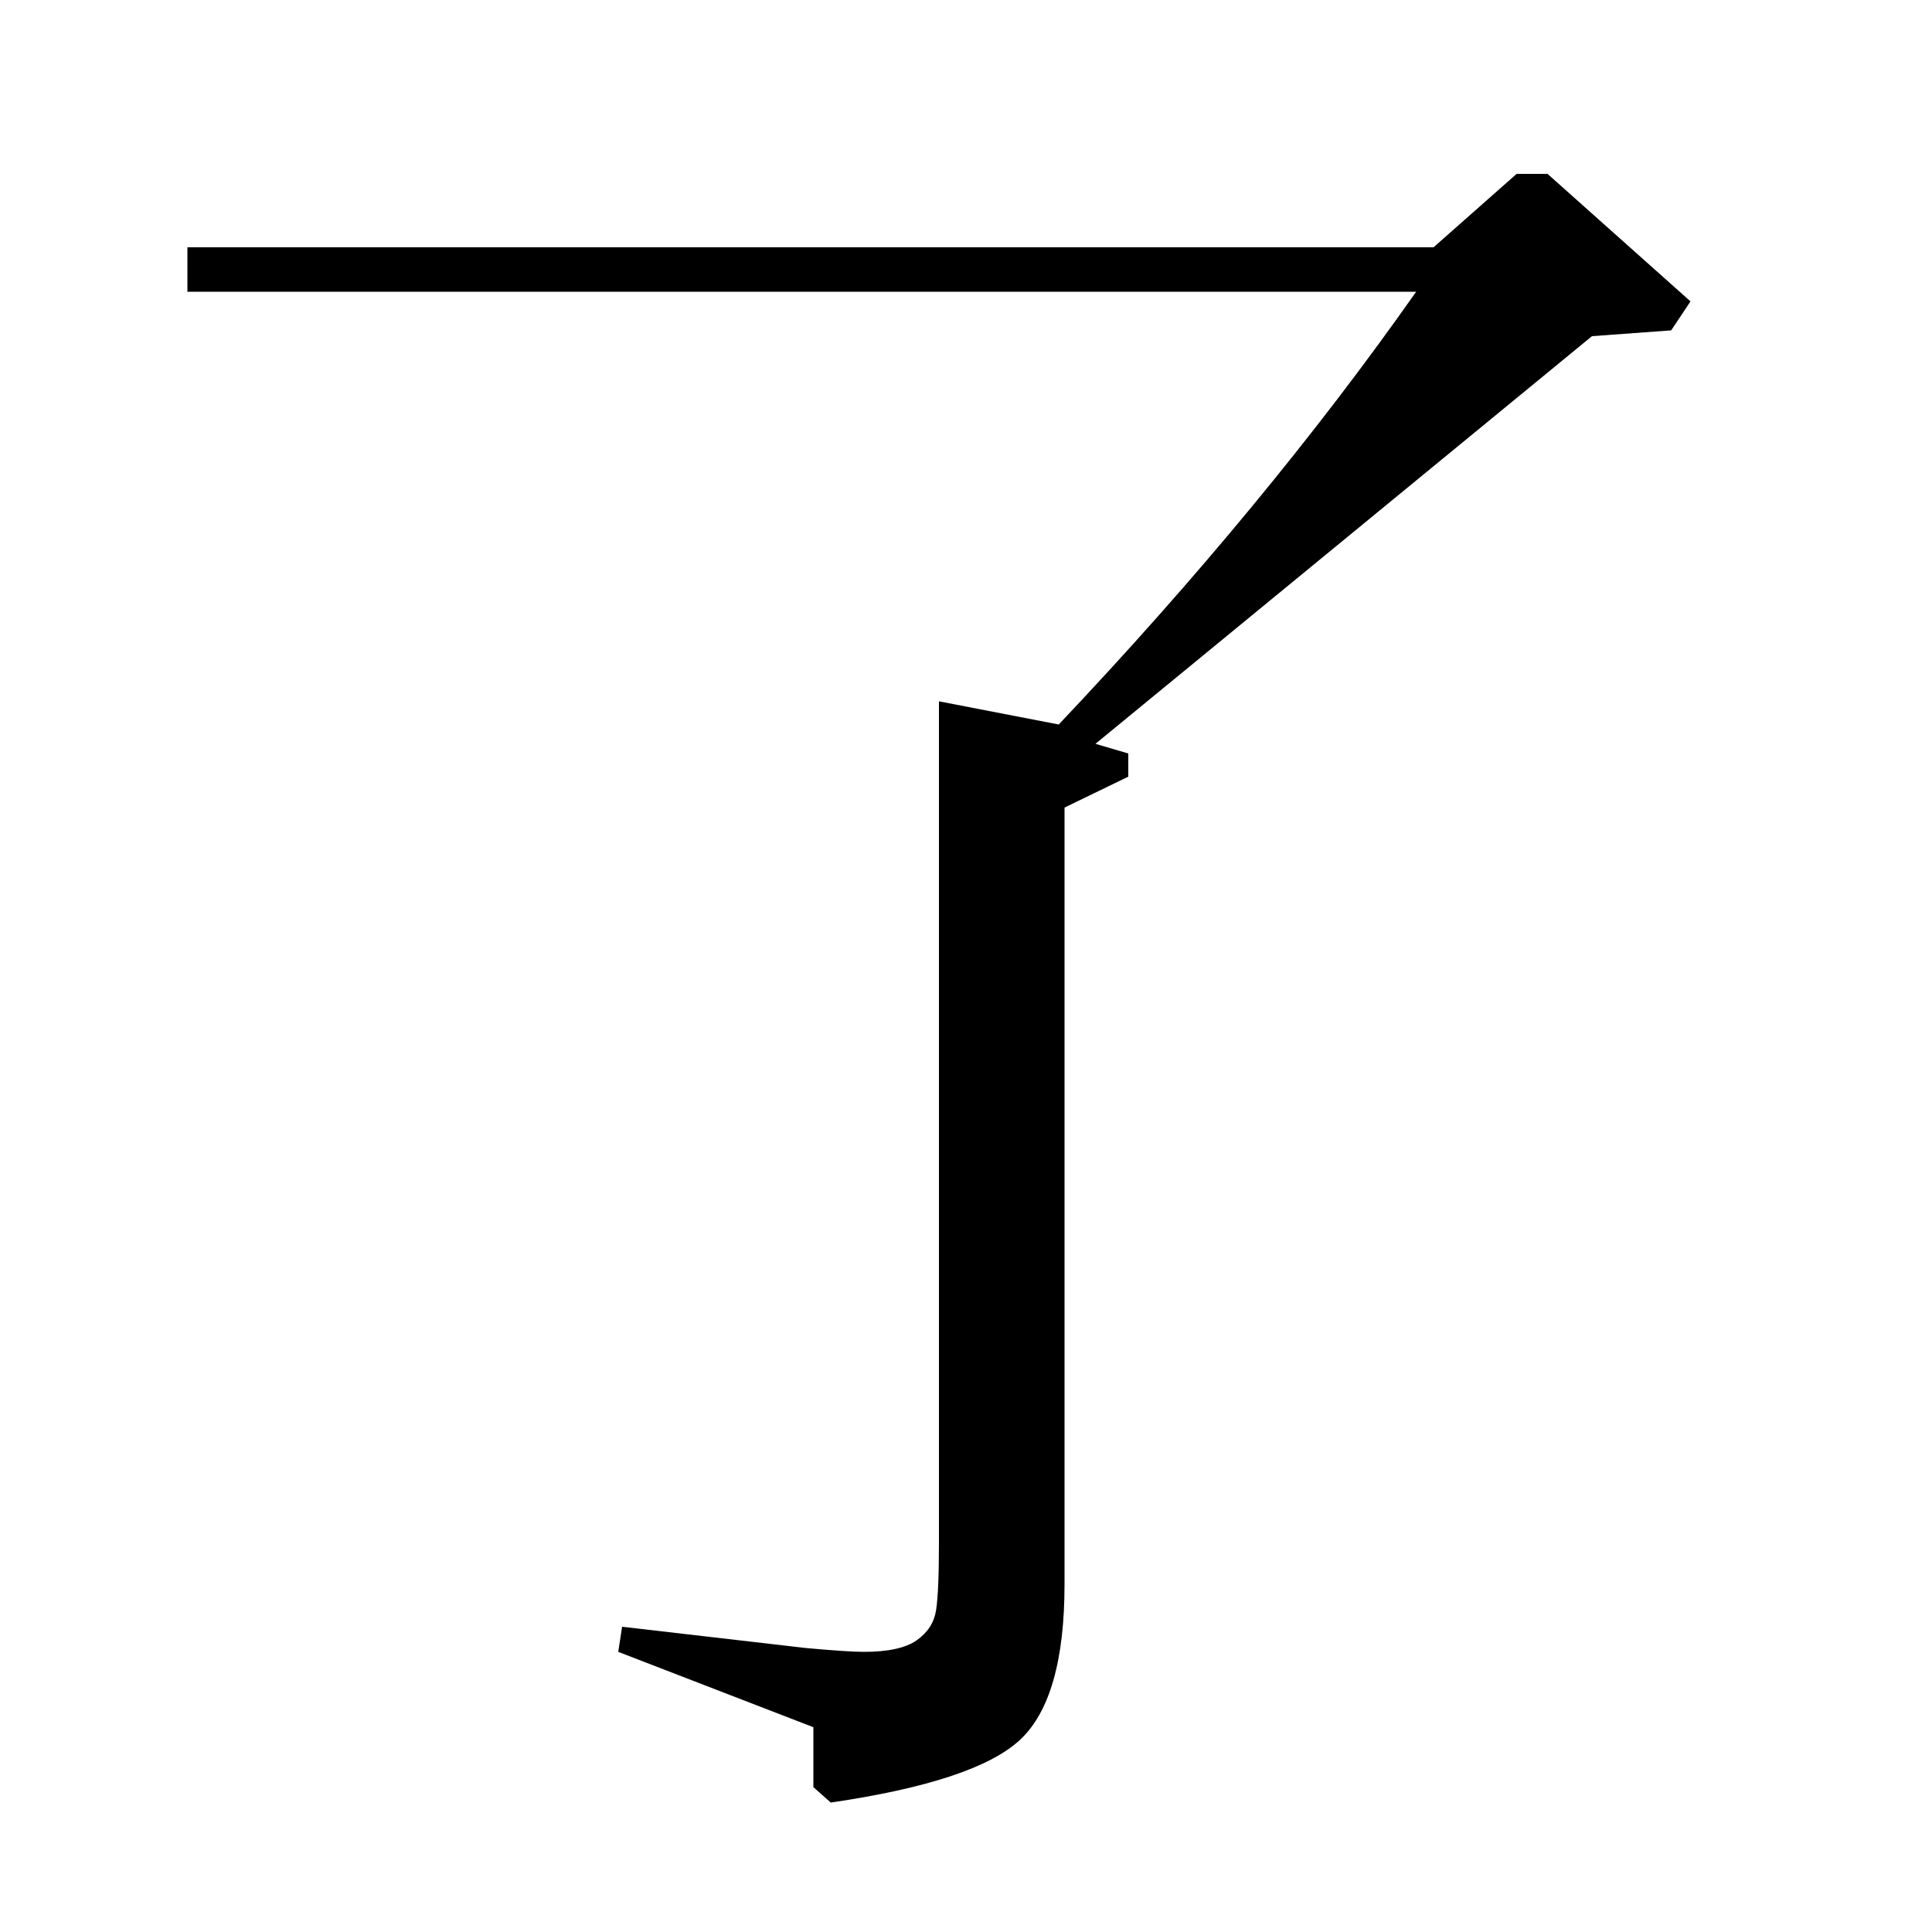 <?xml version="1.0" standalone="no"?>
<!DOCTYPE svg PUBLIC "-//W3C//DTD SVG 1.1//EN" "http://www.w3.org/Graphics/SVG/1.1/DTD/svg11.dtd" >
<svg xmlns="http://www.w3.org/2000/svg" xmlns:xlink="http://www.w3.org/1999/xlink" version="1.1" viewBox="0 -140 1000 1000">
  <g transform="matrix(1 0 0 -1 0 860)">
   <path fill="currentColor"
d="M97 872h645l43 38h16l74 -66l-10 -15l-41 -3l-257 -211l17 -5v-12l-33 -16v-402q0 -59 -23 -80.5t-98 -32.5l-9 8v31l-101 39l2 13l95 -11q22 -2 30 -2q19 0 27.5 6t10 15.5t1.5 35.5v435l62 -12q107 113 185 224h-636v23z" />
  </g>

</svg>
